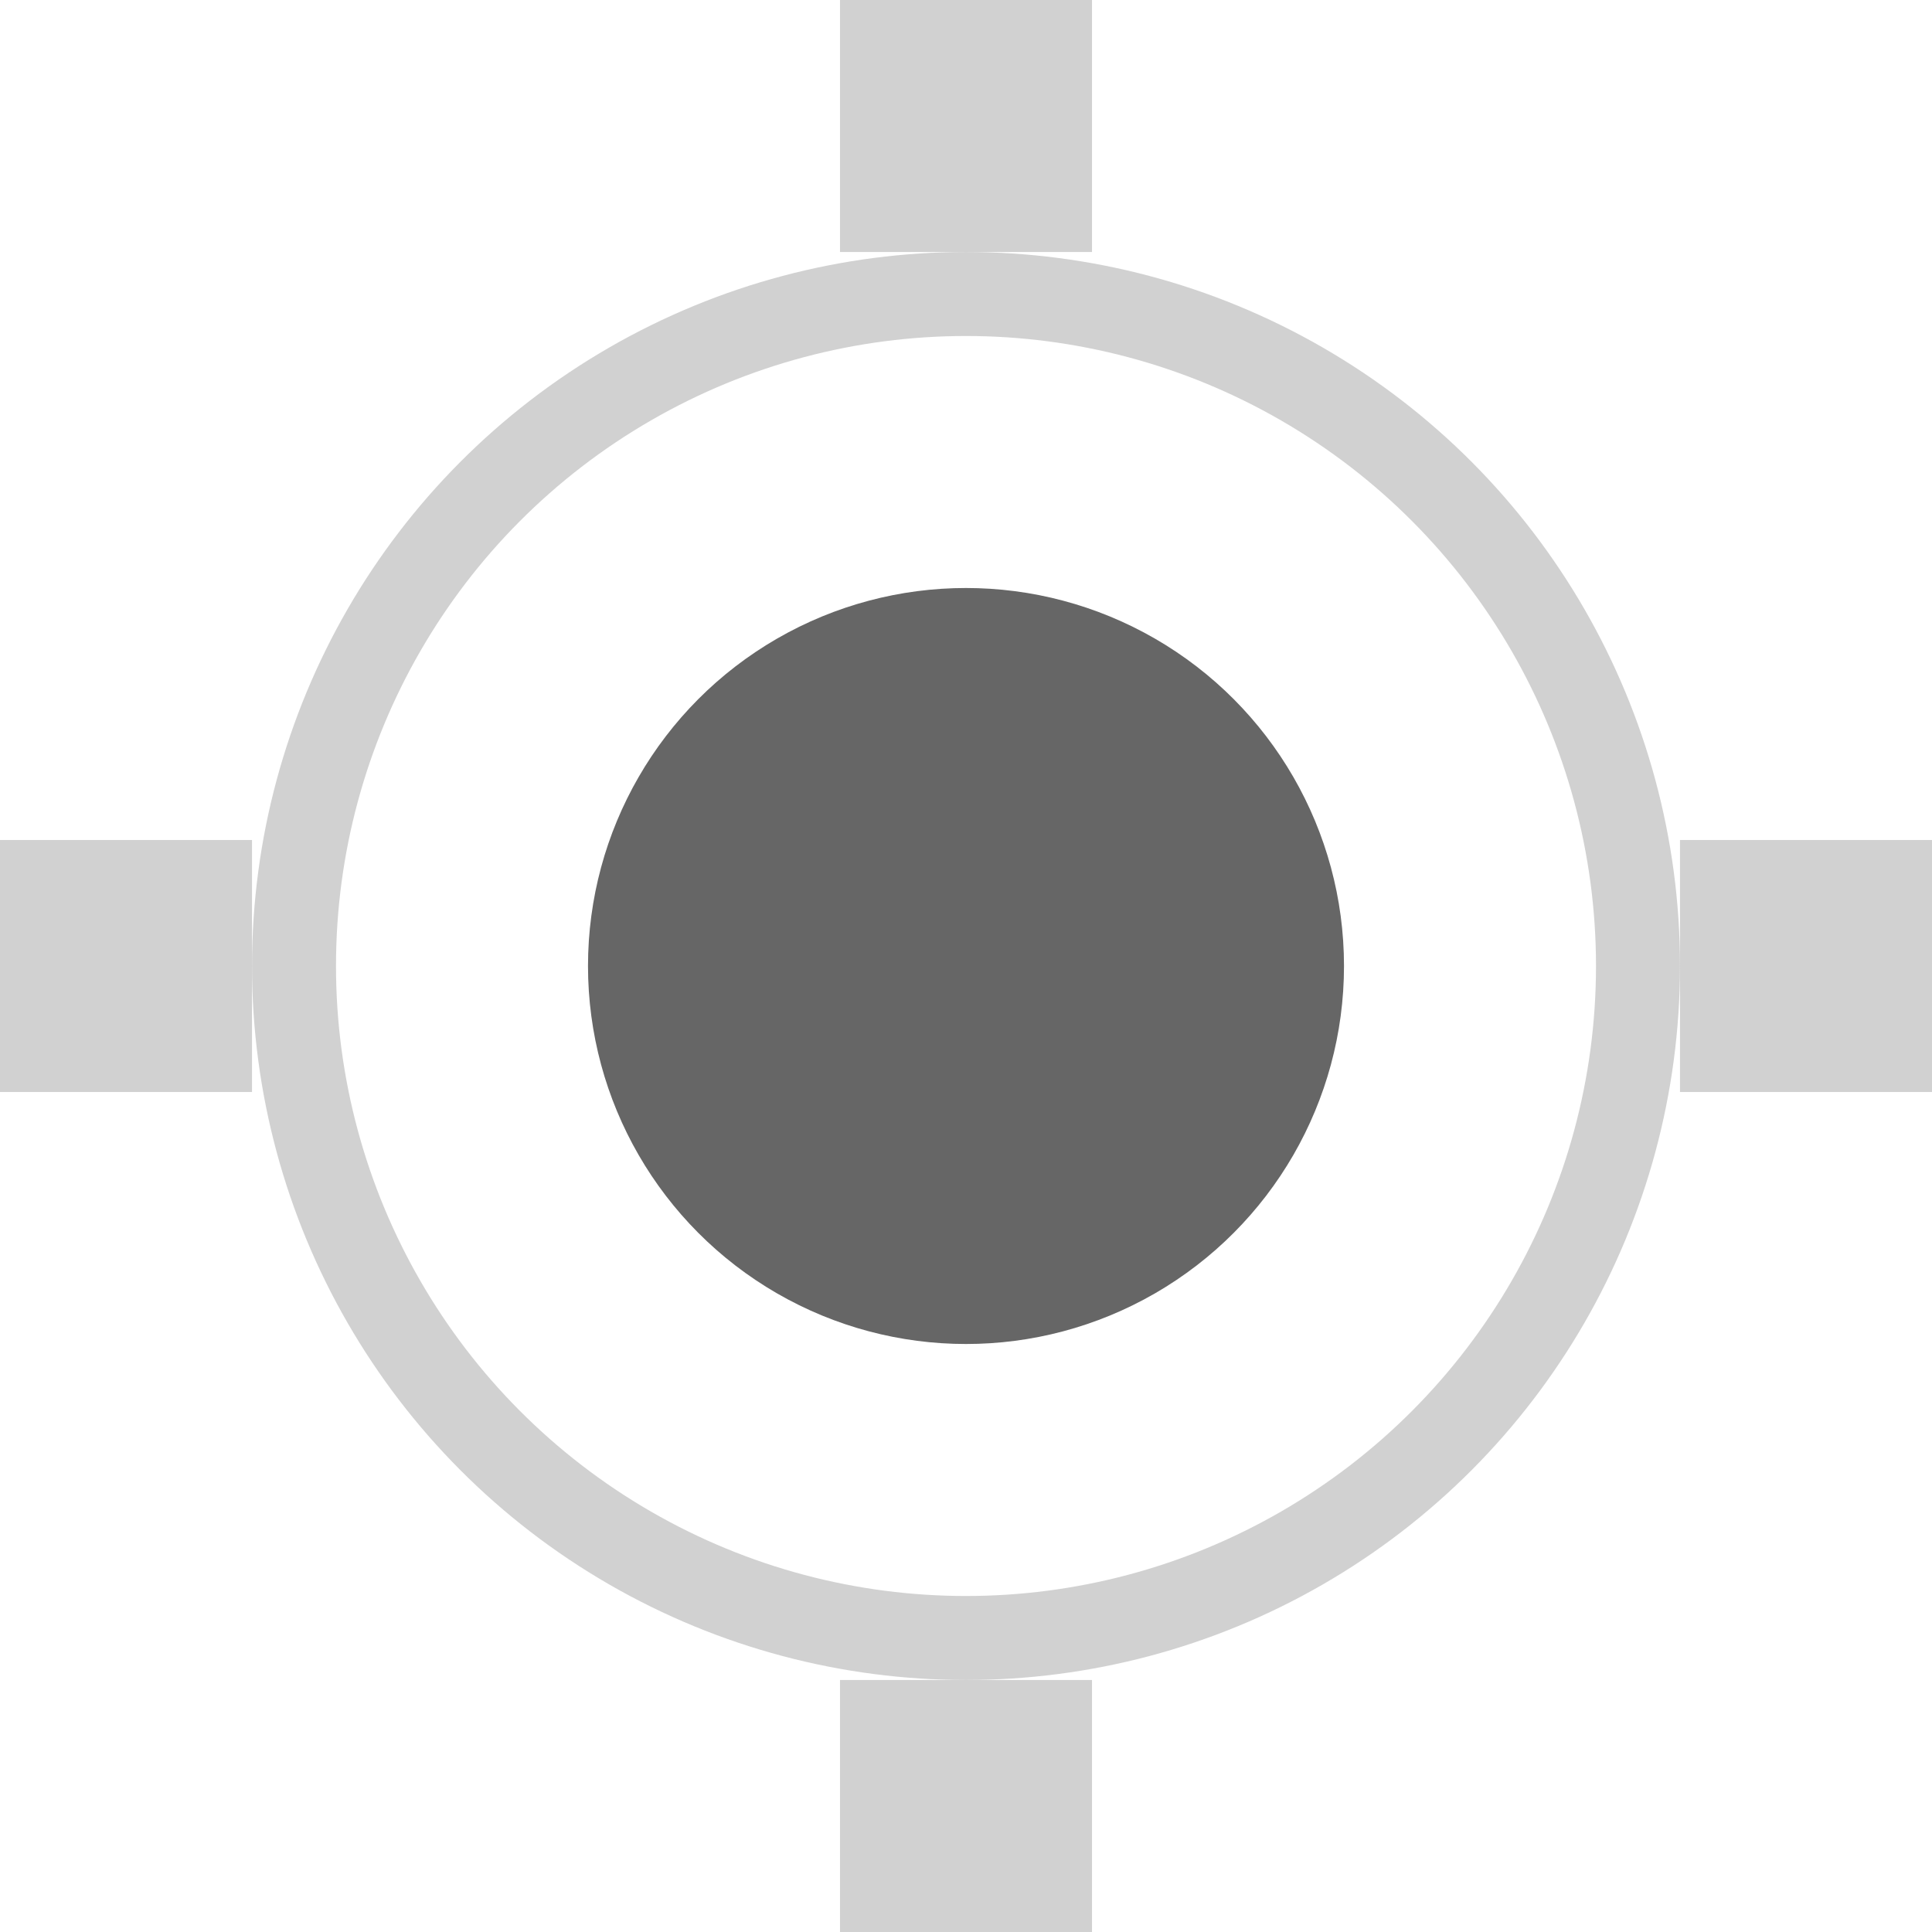 <svg xmlns="http://www.w3.org/2000/svg" width="23" height="23" viewBox="0 0 23 23">
    <defs>
        <filter id="gu0anu74ea">
            <feColorMatrix in="SourceGraphic" values="0 0 0 0 1 0 0 0 0 0.325 0 0 0 0 0.329 0 0 0 1 0"/>
        </filter>
    </defs>
    <g fill="none" fill-rule="evenodd">
        <g>
            <g>
                <g filter="url(#gu0anu74ea)" transform="translate(-169 -90) translate(75 14) translate(94 74)">
                    <g transform="translate(0 2)">
                        <circle cx="11.5" cy="11.5" r="8" stroke="#D1D1D1"/>
                        <circle cx="11.5" cy="11.5" r="4.5" fill="#666"/>
                        <path fill="#D1D1D1" d="M10 0H13V3H10zM10 20H13V23H10zM20 10H23V13H20zM0 10H3V13H0z"/>
                    </g>
                </g>
            </g>
        </g>
    </g>
</svg>
